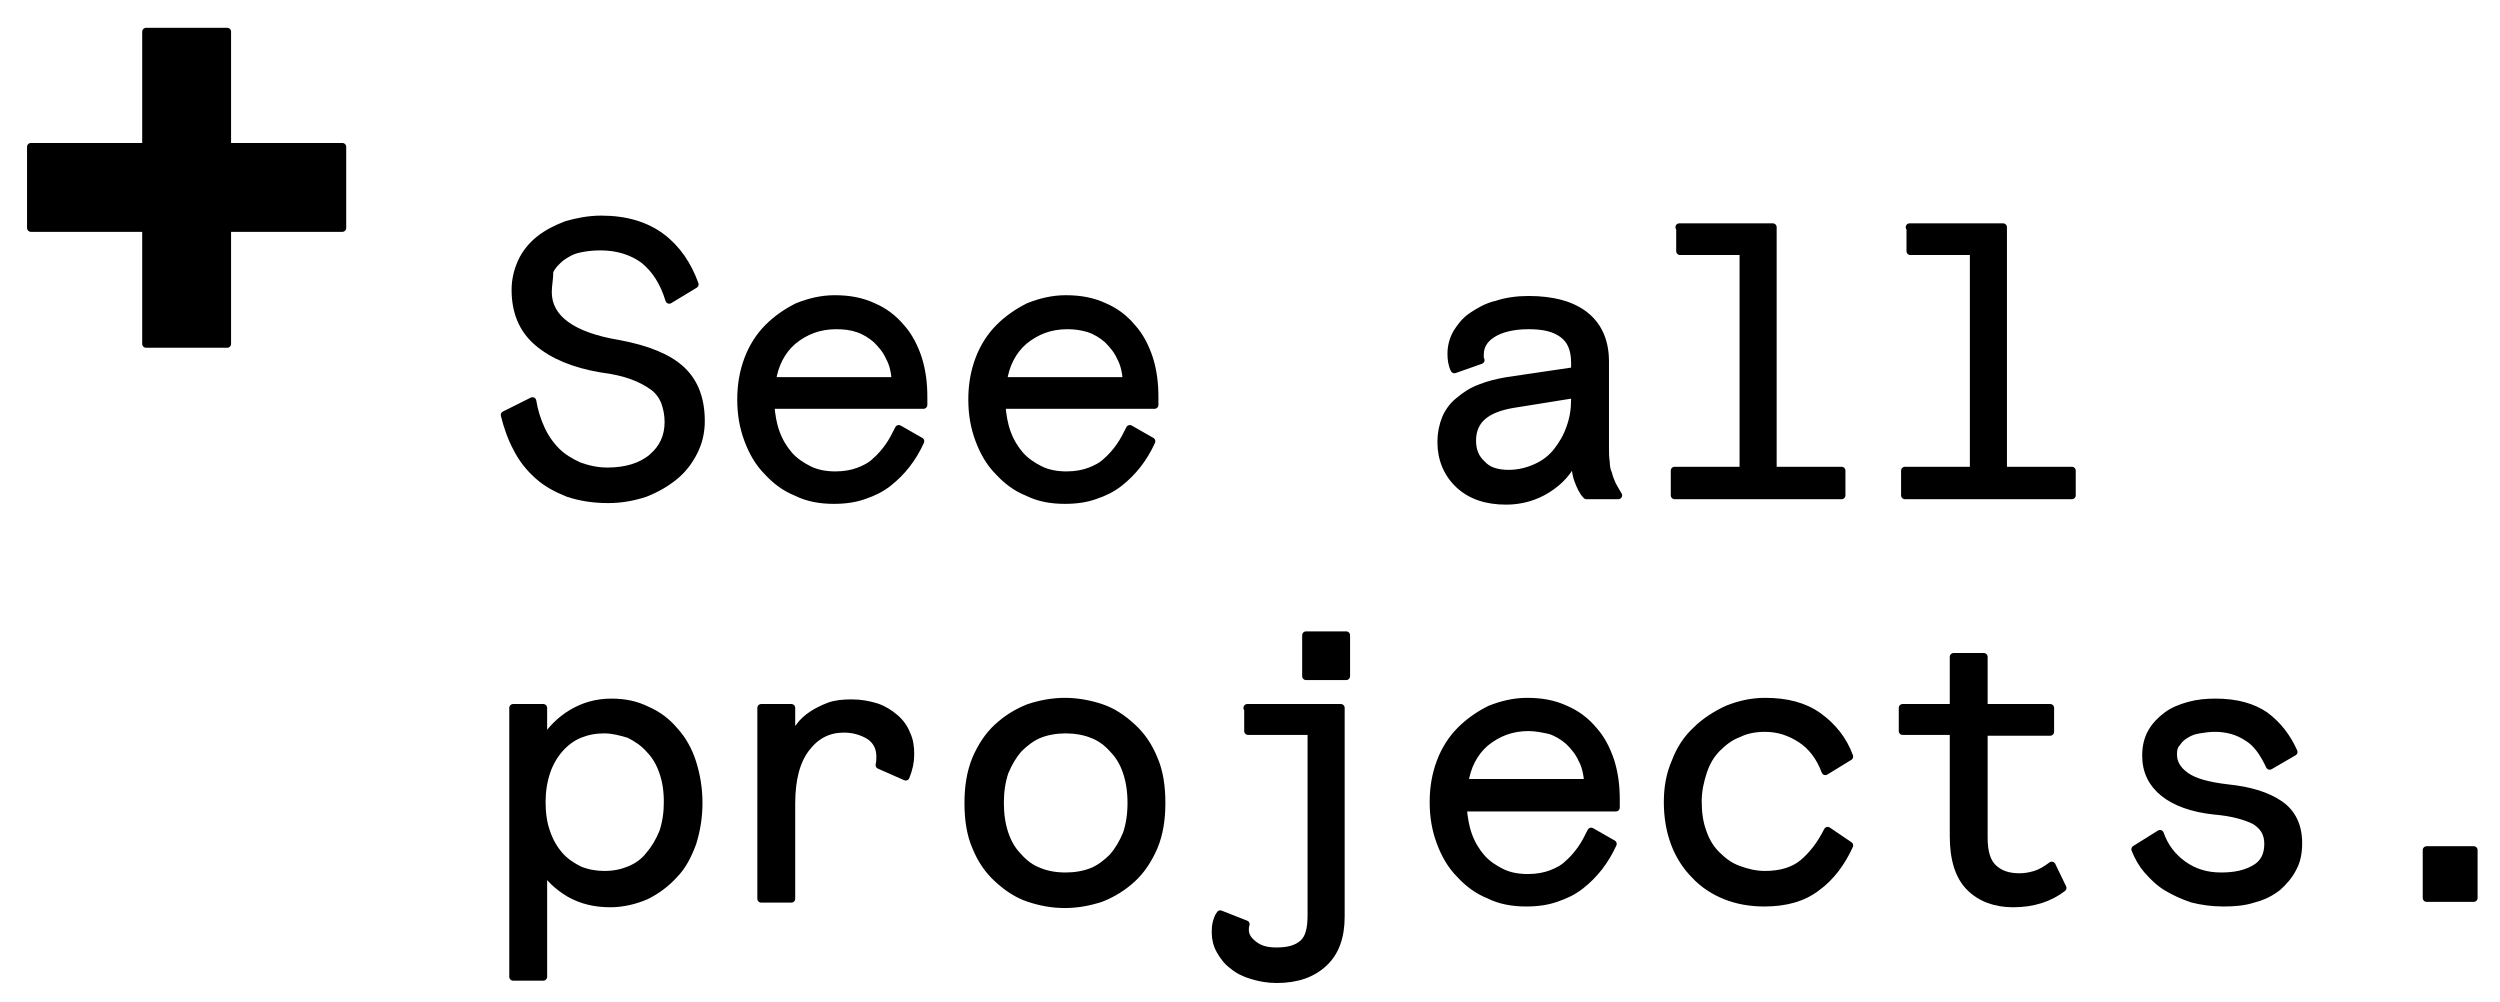 <?xml version="1.0" encoding="utf-8"?>
<!-- Generator: Adobe Illustrator 23.0.1, SVG Export Plug-In . SVG Version: 6.00 Build 0)  -->
<svg version="1.1" id="Layer_1" xmlns="http://www.w3.org/2000/svg" xmlns:xlink="http://www.w3.org/1999/xlink" x="0px" y="0px"
	 viewBox="0 0 323.5 129.6" style="enable-background:new 0 0 323.5 129.6;" xml:space="preserve">
<style type="text/css">
	.st0{stroke:#000000;stroke-linejoin:round;stroke-miterlimit:10;}
</style>
<title>arr-right</title>
<g>
	<path class="st0" d="M70.9,37.8c0,3.4,3.1,5.7,9.2,6.7c3.7,0.7,6.4,1.8,8.1,3.4c1.7,1.6,2.5,3.8,2.5,6.6c0,1.4-0.3,2.7-0.9,3.9
		c-0.6,1.2-1.4,2.3-2.5,3.2c-1.1,0.9-2.3,1.6-3.8,2.2c-1.5,0.5-3.1,0.8-4.8,0.8c-2,0-3.7-0.3-5.2-0.8c-1.5-0.6-2.8-1.3-3.9-2.3
		c-1.1-1-2-2.1-2.7-3.5c-0.7-1.3-1.2-2.7-1.6-4.3l3.6-1.8c0.2,1.3,0.6,2.5,1.1,3.6c0.5,1.1,1.2,2.1,2,2.9c0.8,0.8,1.8,1.4,2.9,1.9
		c1.1,0.4,2.3,0.7,3.7,0.7c2.4,0,4.4-0.6,5.8-1.8c1.4-1.2,2.1-2.7,2.1-4.6c0-1-0.2-1.9-0.5-2.7c-0.3-0.7-0.8-1.4-1.5-1.9
		c-0.7-0.5-1.6-1-2.7-1.4c-1.1-0.4-2.4-0.7-4-0.9c-3.5-0.6-6.2-1.7-8.2-3.4c-2-1.7-2.9-4-2.9-6.8c0-1.3,0.3-2.5,0.8-3.6
		c0.5-1.1,1.3-2.1,2.3-2.9c1-0.8,2.2-1.4,3.5-1.9c1.4-0.4,2.9-0.7,4.5-0.7c3.2,0,5.8,0.8,7.8,2.3c2,1.5,3.4,3.6,4.3,6.1l-3.3,2
		c-0.7-2.3-1.8-4-3.3-5.2c-1.5-1.1-3.4-1.7-5.6-1.7c-1,0-1.9,0.1-2.8,0.3c-0.9,0.2-1.6,0.6-2.3,1.1c-0.6,0.5-1.2,1.1-1.5,1.8
		C71.1,36.1,70.9,36.9,70.9,37.8z"/>
	<path class="st0" d="M99.7,52.4c0.1,1.3,0.3,2.5,0.7,3.6c0.4,1.1,1,2.1,1.7,2.9c0.7,0.8,1.6,1.4,2.6,1.9c1,0.5,2.2,0.7,3.4,0.7
		c1.2,0,2.2-0.2,3-0.5c0.8-0.3,1.6-0.7,2.2-1.3c0.6-0.5,1.2-1.2,1.7-1.9c0.5-0.7,0.9-1.5,1.3-2.3l2.8,1.6c-0.5,1.1-1.1,2.1-1.8,3
		c-0.7,0.9-1.5,1.7-2.4,2.4c-0.9,0.7-1.9,1.2-3.1,1.6c-1.1,0.4-2.4,0.6-3.9,0.6c-1.8,0-3.4-0.3-4.8-1c-1.5-0.6-2.7-1.5-3.8-2.7
		c-1.1-1.1-1.9-2.5-2.5-4.1c-0.6-1.6-0.9-3.3-0.9-5.2c0-1.9,0.3-3.6,0.9-5.2c0.6-1.6,1.5-3,2.6-4.1s2.4-2,3.8-2.7
		c1.5-0.6,3.1-1,4.8-1c1.9,0,3.5,0.3,5,1c1.4,0.6,2.6,1.5,3.6,2.7c1,1.1,1.7,2.5,2.2,4c0.5,1.6,0.7,3.2,0.7,5v1H99.7z M108.2,42.1
		c-2.2,0-4,0.7-5.6,2c-1.5,1.3-2.4,3.1-2.7,5.2h16c-0.1-1.2-0.3-2.2-0.8-3.1c-0.4-0.9-1-1.6-1.7-2.3c-0.7-0.6-1.5-1.1-2.4-1.4
		C110.1,42.2,109.2,42.1,108.2,42.1z"/>
	<path class="st0" d="M129.6,52.4c0.1,1.3,0.3,2.5,0.7,3.6c0.4,1.1,1,2.1,1.7,2.9c0.7,0.8,1.6,1.4,2.6,1.9c1,0.5,2.2,0.7,3.4,0.7
		c1.2,0,2.2-0.2,3-0.5c0.8-0.3,1.6-0.7,2.2-1.3c0.6-0.5,1.2-1.2,1.7-1.9c0.5-0.7,0.9-1.5,1.3-2.3l2.8,1.6c-0.5,1.1-1.1,2.1-1.8,3
		c-0.7,0.9-1.5,1.7-2.4,2.4c-0.9,0.7-1.9,1.2-3.1,1.6c-1.1,0.4-2.4,0.6-3.9,0.6c-1.8,0-3.4-0.3-4.8-1c-1.5-0.6-2.7-1.5-3.8-2.7
		c-1.1-1.1-1.9-2.5-2.5-4.1c-0.6-1.6-0.9-3.3-0.9-5.2c0-1.9,0.3-3.6,0.9-5.2c0.6-1.6,1.5-3,2.6-4.1s2.4-2,3.8-2.7
		c1.5-0.6,3.1-1,4.8-1c1.9,0,3.5,0.3,5,1c1.4,0.6,2.6,1.5,3.6,2.7c1,1.1,1.7,2.5,2.2,4c0.5,1.6,0.7,3.2,0.7,5v1H129.6z M138.1,42.1
		c-2.2,0-4,0.7-5.6,2c-1.5,1.3-2.4,3.1-2.7,5.2h16c-0.1-1.2-0.3-2.2-0.8-3.1c-0.4-0.9-1-1.6-1.7-2.3c-0.7-0.6-1.5-1.1-2.4-1.4
		C139.9,42.2,139,42.1,138.1,42.1z"/>
	<path class="st0" d="M205.3,64.1c-0.5-0.5-0.8-1.2-1.1-2s-0.4-1.8-0.4-2.9c-0.8,1.8-2,3.1-3.6,4.1c-1.6,1-3.4,1.5-5.3,1.5
		c-2.6,0-4.6-0.7-6.1-2.1c-1.5-1.4-2.3-3.3-2.3-5.5c0-1.1,0.2-2.1,0.6-3.1c0.4-0.9,1-1.7,1.8-2.3c0.7-0.6,1.6-1.2,2.7-1.6
		c1-0.4,2.2-0.7,3.4-0.9l8.8-1.3v-1c0-1.8-0.5-3-1.6-3.8c-1.1-0.8-2.5-1.1-4.4-1.1c-2,0-3.6,0.4-4.7,1.1c-1.1,0.7-1.6,1.6-1.6,2.7
		c0,0.1,0,0.2,0,0.3c0,0.1,0,0.2,0.1,0.4l-3.4,1.2c-0.3-0.6-0.4-1.3-0.4-2c0-0.9,0.2-1.8,0.7-2.7c0.5-0.8,1.1-1.6,2-2.2
		c0.9-0.6,1.9-1.2,3.2-1.5c1.2-0.4,2.6-0.6,4.1-0.6c3.2,0,5.7,0.7,7.4,2.1c1.7,1.4,2.5,3.4,2.5,5.9v11.1c0,0.7,0,1.3,0.1,1.9
		c0,0.5,0.1,1.1,0.3,1.5c0.1,0.5,0.3,0.9,0.5,1.4c0.2,0.4,0.5,0.9,0.8,1.4H205.3z M195.2,61.3c1.3,0,2.5-0.3,3.6-0.8
		c1.1-0.5,2-1.2,2.7-2.1c0.7-0.9,1.3-1.9,1.7-3.1c0.4-1.1,0.6-2.3,0.6-3.6V51l-8.1,1.3c-1.7,0.3-3,0.8-3.9,1.6
		c-0.9,0.8-1.3,1.9-1.3,3.1c0,1.3,0.4,2.3,1.3,3.1C192.5,60.9,193.7,61.3,195.2,61.3z"/>
	<path class="st0" d="M217.3,29.4h12.1v31.5h8.9v3.2h-21.6v-3.2h8.9V32.5h-8.2V29.4z"/>
	<path class="st0" d="M247.1,29.4h12.1v31.5h8.9v3.2h-21.6v-3.2h8.9V32.5h-8.2V29.4z"/>
	<path class="st0" d="M66.4,91.6h3.9V96c1-1.6,2.2-2.8,3.7-3.7c1.5-0.9,3.2-1.4,5.1-1.4c1.7,0,3.2,0.3,4.6,1
		c1.4,0.6,2.6,1.5,3.6,2.7c1,1.1,1.8,2.5,2.3,4.1c0.5,1.6,0.8,3.3,0.8,5.2c0,1.9-0.3,3.6-0.8,5.2c-0.6,1.6-1.3,3-2.4,4.1
		c-1,1.1-2.2,2-3.6,2.7c-1.4,0.6-3,1-4.6,1c-2,0-3.7-0.4-5.3-1.3c-1.5-0.9-2.7-2-3.4-3.3v14.1h-3.9V91.6z M78.2,94.4
		c-1.2,0-2.2,0.2-3.2,0.6c-1,0.4-1.9,1.1-2.6,1.9c-0.7,0.8-1.3,1.8-1.7,3c-0.4,1.2-0.6,2.5-0.6,3.9c0,1.5,0.2,2.8,0.6,3.9
		c0.4,1.2,1,2.2,1.7,3c0.7,0.8,1.6,1.4,2.6,1.9c1,0.4,2.1,0.6,3.2,0.6c1.2,0,2.2-0.2,3.2-0.6c1-0.4,1.9-1,2.6-1.9
		c0.7-0.8,1.3-1.8,1.8-3c0.4-1.2,0.6-2.5,0.6-3.9c0-1.5-0.2-2.8-0.6-3.9c-0.4-1.2-1-2.2-1.8-3c-0.7-0.8-1.6-1.4-2.6-1.9
		C80.4,94.7,79.3,94.4,78.2,94.4z"/>
	<path class="st0" d="M113.8,99c0.1-0.4,0.1-0.8,0.1-1.1c0-1.2-0.5-2.1-1.4-2.7c-1-0.6-2.1-0.9-3.3-0.9c-2,0-3.6,0.8-4.9,2.5
		c-1.3,1.7-1.9,4.1-1.9,7.2v12.3h-3.9V91.6h3.9v4c0.3-0.5,0.6-1.1,1.1-1.6c0.4-0.6,1-1.1,1.6-1.5c0.6-0.4,1.4-0.8,2.2-1.1
		c0.8-0.3,1.8-0.4,2.9-0.4c1.2,0,2.2,0.2,3.2,0.5c0.9,0.3,1.7,0.8,2.4,1.4c0.7,0.6,1.2,1.3,1.5,2.1c0.4,0.8,0.5,1.7,0.5,2.6
		c0,1-0.2,1.9-0.6,2.9L113.8,99z"/>
	<path class="st0" d="M150.3,103.9c0,2.2-0.3,4-1,5.7c-0.7,1.6-1.6,3-2.8,4.1c-1.2,1.1-2.5,1.9-4,2.5c-1.5,0.5-3.1,0.8-4.7,0.8
		c-1.7,0-3.2-0.3-4.7-0.8c-1.5-0.5-2.8-1.4-4-2.5c-1.2-1.1-2.1-2.4-2.8-4.1c-0.7-1.6-1-3.5-1-5.7c0-2.1,0.3-4,1-5.7
		c0.7-1.6,1.6-3,2.8-4.1c1.2-1.1,2.5-1.9,4-2.5c1.5-0.5,3.1-0.8,4.7-0.8c1.6,0,3.2,0.3,4.7,0.8c1.5,0.5,2.8,1.4,4,2.5
		c1.2,1.1,2.1,2.4,2.8,4.1C150,99.8,150.3,101.7,150.3,103.9z M137.9,113.4c1.2,0,2.4-0.2,3.4-0.6c1-0.4,1.9-1.1,2.7-1.9
		c0.7-0.8,1.3-1.8,1.8-3c0.4-1.2,0.6-2.5,0.6-4c0-1.5-0.2-2.8-0.6-4c-0.4-1.2-1-2.2-1.8-3c-0.7-0.8-1.6-1.5-2.7-1.9
		c-1-0.4-2.2-0.6-3.4-0.6s-2.4,0.2-3.4,0.6c-1,0.4-1.9,1.1-2.7,1.9c-0.7,0.8-1.3,1.8-1.8,3c-0.4,1.2-0.6,2.5-0.6,4
		c0,1.5,0.2,2.8,0.6,4c0.4,1.2,1,2.2,1.8,3c0.7,0.8,1.6,1.5,2.7,1.9C135.5,113.2,136.6,113.4,137.9,113.4z"/>
	<path class="st0" d="M161.4,91.6h12.1v27c0,2.6-0.7,4.6-2.2,6c-1.5,1.4-3.5,2.1-6.1,2.1c-1.2,0-2.2-0.2-3.2-0.5
		c-1-0.3-1.8-0.7-2.5-1.3c-0.7-0.5-1.2-1.2-1.6-1.9c-0.4-0.7-0.6-1.5-0.6-2.3c0-0.4,0-0.8,0.1-1.2c0.1-0.4,0.2-0.8,0.5-1.2l3.3,1.3
		c-0.1,0.3-0.1,0.5-0.1,0.7c0,0.8,0.4,1.4,1.2,2c0.8,0.6,1.7,0.8,2.9,0.8c1.5,0,2.6-0.3,3.4-1c0.8-0.7,1.1-1.9,1.1-3.7V94.6h-8.2
		V91.6z M169,82.2h5.2v5.3H169V82.2z"/>
	<path class="st0" d="M189.3,104.5c0.1,1.3,0.3,2.5,0.7,3.6c0.4,1.1,1,2.1,1.7,2.9c0.7,0.8,1.6,1.4,2.6,1.9c1,0.5,2.2,0.7,3.4,0.7
		c1.2,0,2.2-0.2,3-0.5c0.8-0.3,1.6-0.7,2.2-1.3c0.6-0.5,1.2-1.2,1.7-1.9c0.5-0.7,0.9-1.5,1.3-2.3l2.8,1.6c-0.5,1.1-1.1,2.1-1.8,3
		c-0.7,0.9-1.5,1.7-2.4,2.4c-0.9,0.7-1.9,1.2-3.1,1.6c-1.1,0.4-2.4,0.6-3.9,0.6c-1.8,0-3.4-0.3-4.8-1c-1.5-0.6-2.7-1.5-3.8-2.7
		c-1.1-1.1-1.9-2.5-2.5-4.1c-0.6-1.6-0.9-3.3-0.9-5.2c0-1.9,0.3-3.6,0.9-5.2c0.6-1.6,1.5-3,2.6-4.1c1.1-1.1,2.4-2,3.8-2.7
		c1.5-0.6,3.1-1,4.8-1c1.9,0,3.5,0.3,5,1c1.4,0.6,2.6,1.5,3.6,2.7c1,1.1,1.7,2.5,2.2,4c0.5,1.6,0.7,3.2,0.7,5v1H189.3z M197.8,94.1
		c-2.2,0-4,0.7-5.6,2c-1.5,1.3-2.4,3.1-2.7,5.2h16c-0.1-1.2-0.3-2.2-0.8-3.1c-0.4-0.9-1-1.6-1.7-2.3c-0.7-0.6-1.5-1.1-2.4-1.4
		C199.7,94.3,198.7,94.1,197.8,94.1z"/>
	<path class="st0" d="M239.3,109.4c-1,2.2-2.4,4.1-4.2,5.4c-1.8,1.4-4.1,2-6.8,2c-1.8,0-3.5-0.3-5-0.9c-1.5-0.6-2.9-1.5-4-2.7
		c-1.1-1.1-2-2.5-2.6-4.1c-0.6-1.6-0.9-3.4-0.9-5.3c0-1.9,0.3-3.6,1-5.2c0.6-1.6,1.5-3,2.7-4.1c1.1-1.1,2.5-2,4-2.7
		c1.5-0.6,3.1-1,4.9-1c2.8,0,5.1,0.6,6.9,1.9c1.8,1.3,3.2,3,4,5.2l-3.1,1.9c-0.7-1.9-1.8-3.3-3.2-4.2c-1.4-0.9-2.9-1.4-4.6-1.4
		c-1.2,0-2.4,0.2-3.4,0.7c-1.1,0.4-2,1.1-2.8,1.9c-0.8,0.8-1.4,1.8-1.8,3c-0.4,1.2-0.7,2.5-0.7,3.9c0,1.5,0.2,2.8,0.6,3.9
		c0.4,1.2,1,2.2,1.8,3c0.8,0.8,1.7,1.5,2.8,1.9c1.1,0.4,2.2,0.7,3.5,0.7c2,0,3.7-0.5,4.9-1.5c1.2-1,2.3-2.4,3.2-4.2L239.3,109.4z"/>
	<path class="st0" d="M246.2,91.6h6.6v-6.6h3.9v6.6h8.6v3.1h-8.6v13.7c0,1.9,0.4,3.2,1.3,4c0.9,0.8,2,1.1,3.3,1.1
		c0.7,0,1.3-0.1,2-0.3c0.7-0.2,1.4-0.6,2.2-1.2l1.4,2.9c-1.7,1.3-3.8,2-6.4,2c-2.3,0-4.2-0.7-5.6-2.1c-1.4-1.4-2.1-3.6-2.1-6.6V94.6
		h-6.6V91.6z"/>
	<path class="st0" d="M281.2,97.6c0,1.1,0.5,2,1.6,2.8c1.1,0.8,2.9,1.3,5.5,1.6c2.9,0.3,5.1,1,6.7,2.1c1.6,1.1,2.4,2.8,2.4,5
		c0,1.2-0.2,2.3-0.7,3.2c-0.5,1-1.2,1.8-2,2.5c-0.9,0.7-1.9,1.2-3.1,1.5c-1.2,0.4-2.5,0.5-3.9,0.5c-1.5,0-2.8-0.2-4-0.5
		c-1.2-0.4-2.3-0.9-3.3-1.5c-1-0.6-1.8-1.4-2.5-2.2c-0.7-0.8-1.2-1.7-1.6-2.7l3.2-2c0.6,1.7,1.6,3,3,4c1.4,1,3,1.5,4.9,1.5
		c1.8,0,3.2-0.3,4.4-1s1.7-1.8,1.7-3.2c0-1.4-0.6-2.3-1.7-3c-1.2-0.6-2.9-1.1-5.3-1.3c-2.8-0.3-5-1.1-6.5-2.3
		c-1.5-1.2-2.3-2.8-2.3-4.8c0-1.1,0.2-2.1,0.7-3c0.5-0.9,1.2-1.6,2-2.2c0.8-0.6,1.8-1,2.9-1.3c1.1-0.3,2.2-0.4,3.4-0.4
		c2.7,0,4.8,0.6,6.4,1.7c1.6,1.2,2.8,2.7,3.7,4.7l-3.1,1.8c-0.8-1.7-1.7-3-2.9-3.7c-1.2-0.8-2.6-1.2-4.2-1.2c-0.7,0-1.4,0.1-2,0.2
		c-0.7,0.1-1.2,0.3-1.7,0.6c-0.5,0.3-0.9,0.6-1.2,1.1C281.3,96.5,281.2,97,281.2,97.6z"/>
	<path class="st0" d="M314,110h6.1v6.2H314V110z"/>
</g>
<polygon class="st0" points="18.9,19 4,19 4,29.5 18.9,29.5 18.9,44.5 29.4,44.5 29.4,29.5 44.3,29.5 44.3,19 29.4,19 29.4,4.1 
	18.9,4.1 "/>
</svg>

